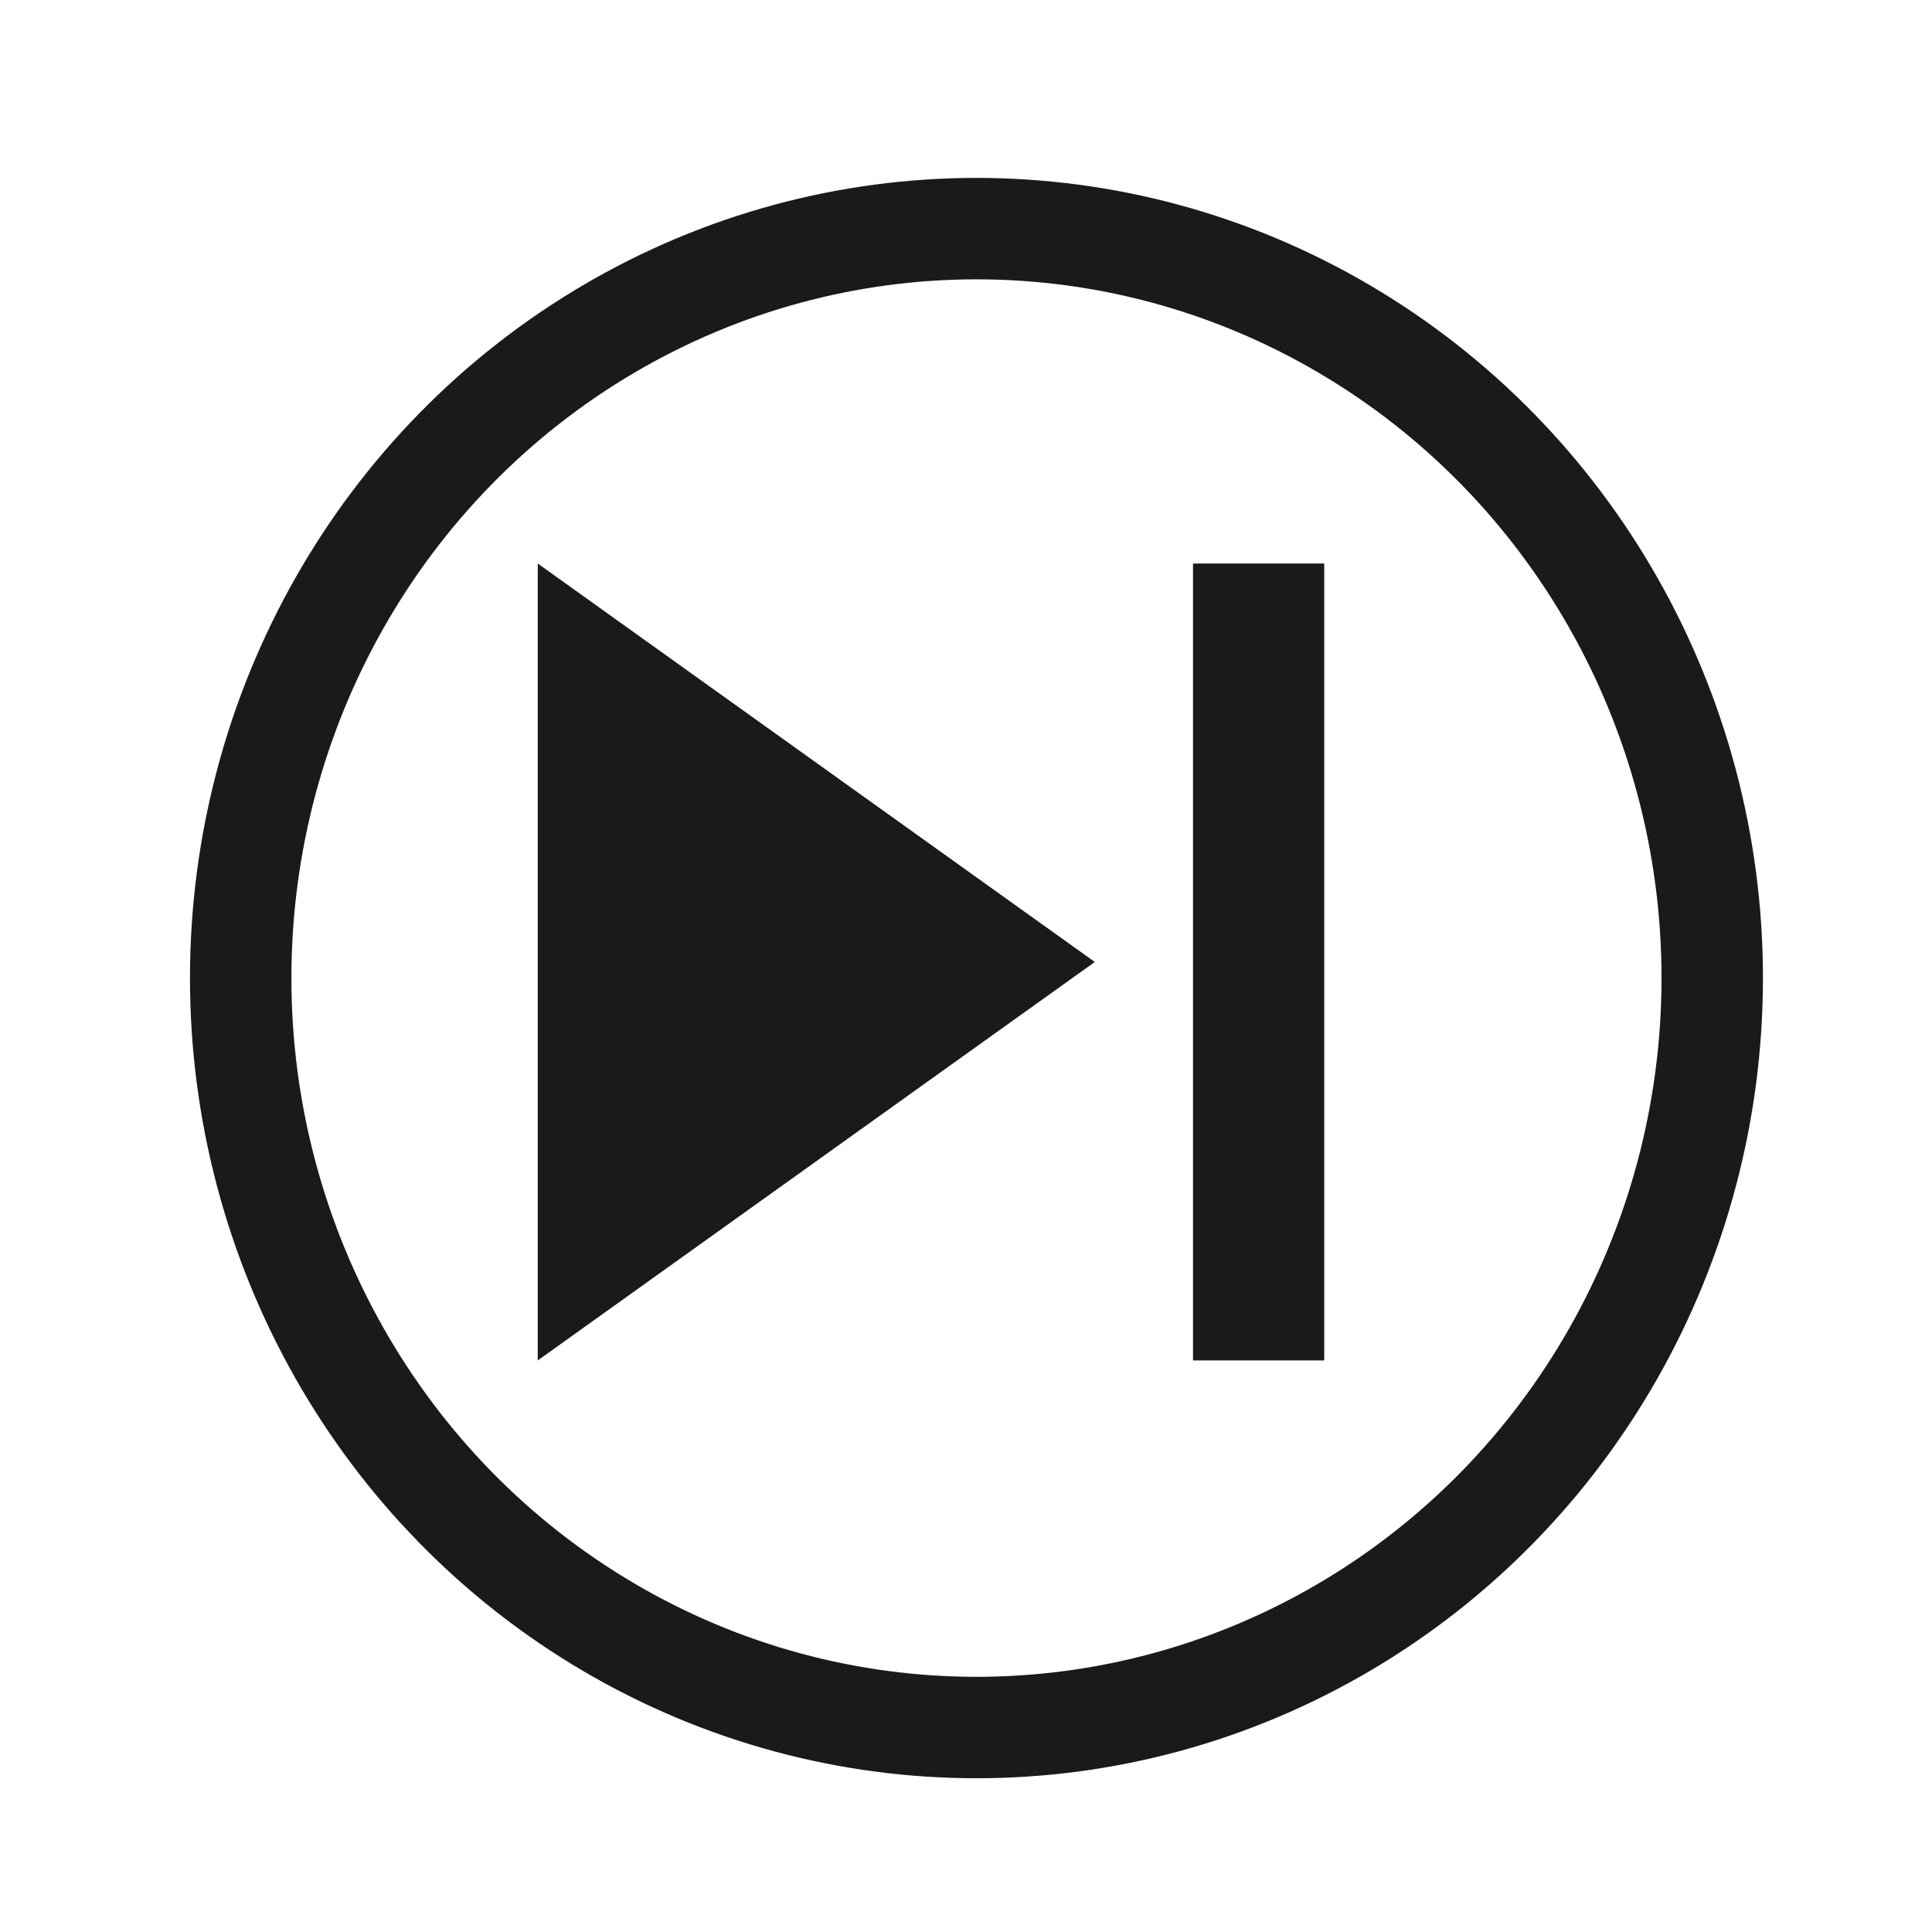 <svg xmlns="http://www.w3.org/2000/svg" width="24" height="24"><ellipse cx="12.13" cy="12.15" rx="9.14" ry="9.31" fill="none" stroke="#1a1a1a" stroke-width="1.26" stroke-linejoin="round" paint-order="markers fill stroke"/><path d="M16.45 7h-1.63v9.9h1.63zm-2.85 4.95L6.68 16.9V7z" fill="#1a1a1a"/></svg>